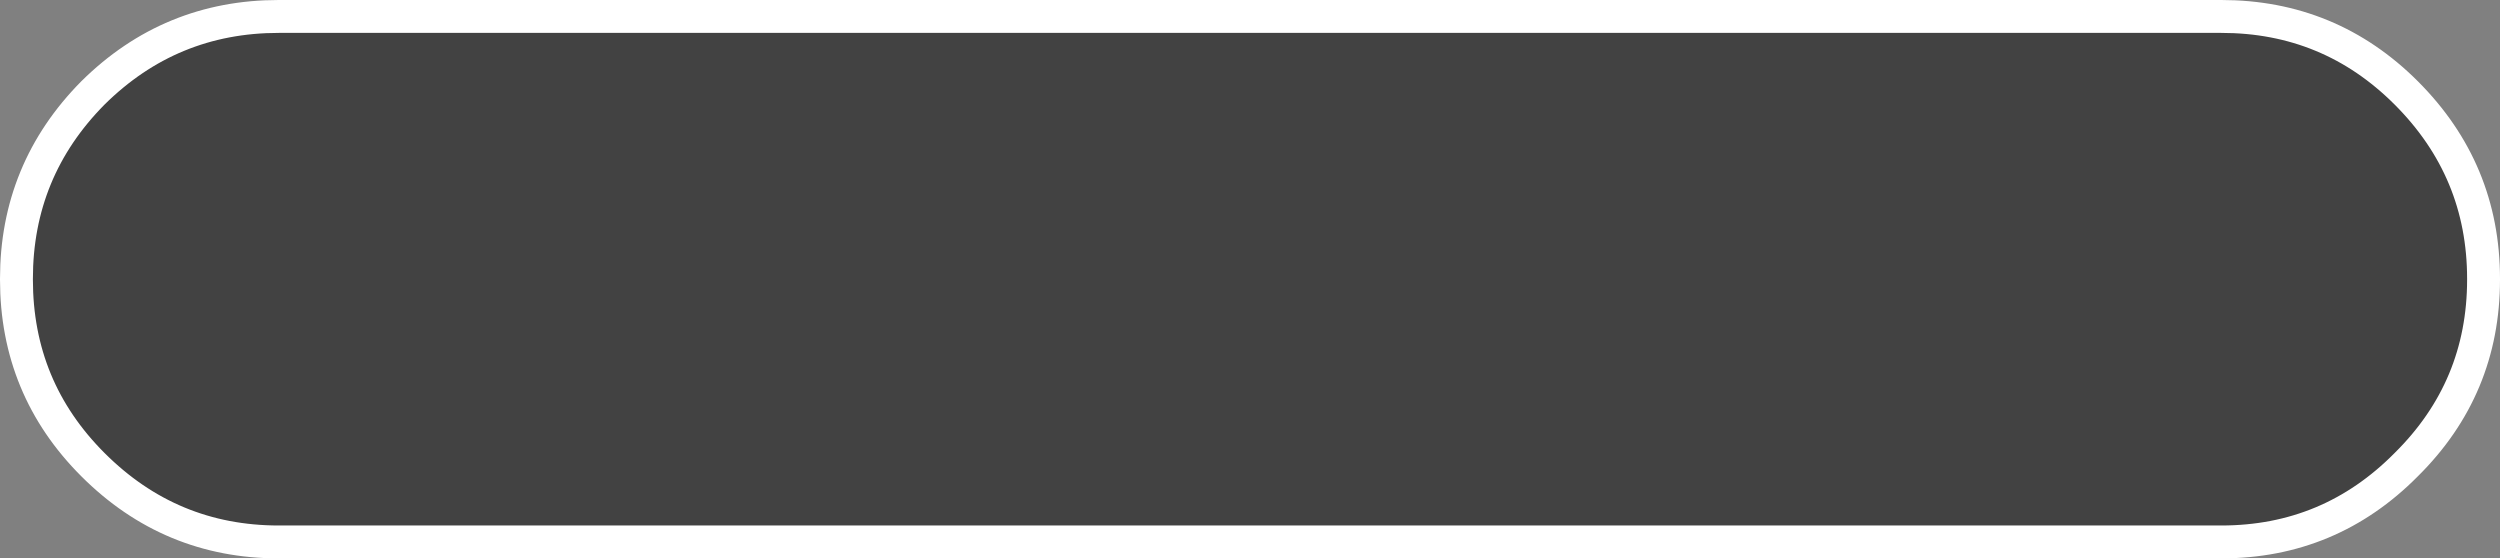 <?xml version="1.0" encoding="UTF-8" standalone="no"?>
<svg xmlns:xlink="http://www.w3.org/1999/xlink" height="33.95px" width="152.0px" xmlns="http://www.w3.org/2000/svg">
  <rect width="100%" height="100%" fill="#808080" stroke="none"/>
  <g transform="matrix(1, 0, 0, 1, 76.0, 17.0)">
    <path d="M70.3 11.25 Q65.65 15.95 59.05 15.95 L-59.05 15.95 Q-65.65 15.95 -70.35 11.25 -75.0 6.6 -75.0 0.0 L-75.0 -0.05 Q-75.0 -6.65 -70.35 -11.35 -65.65 -16.0 -59.05 -16.0 L59.05 -16.0 Q65.65 -16.0 70.3 -11.35 75.0 -6.65 75.0 -0.05 L75.0 0.0 Q75.0 6.6 70.3 11.25" fill="#000000" fill-opacity="0.486" fill-rule="evenodd" stroke="none"/>
    <path d="M70.3 11.25 Q75.0 6.6 75.0 0.0 L75.0 -0.05 Q75.0 -6.65 70.3 -11.35 65.65 -16.0 59.05 -16.0 L-59.05 -16.0 Q-65.65 -16.0 -70.35 -11.35 -75.0 -6.65 -75.0 -0.05 L-75.0 0.0 Q-75.0 6.6 -70.35 11.25 -65.65 15.95 -59.05 15.95 L59.05 15.95 Q65.65 15.95 70.3 11.25" fill="none" stroke="#ffffff" stroke-linecap="round" stroke-linejoin="round" stroke-width="2.0"/>
  </g>
</svg>
